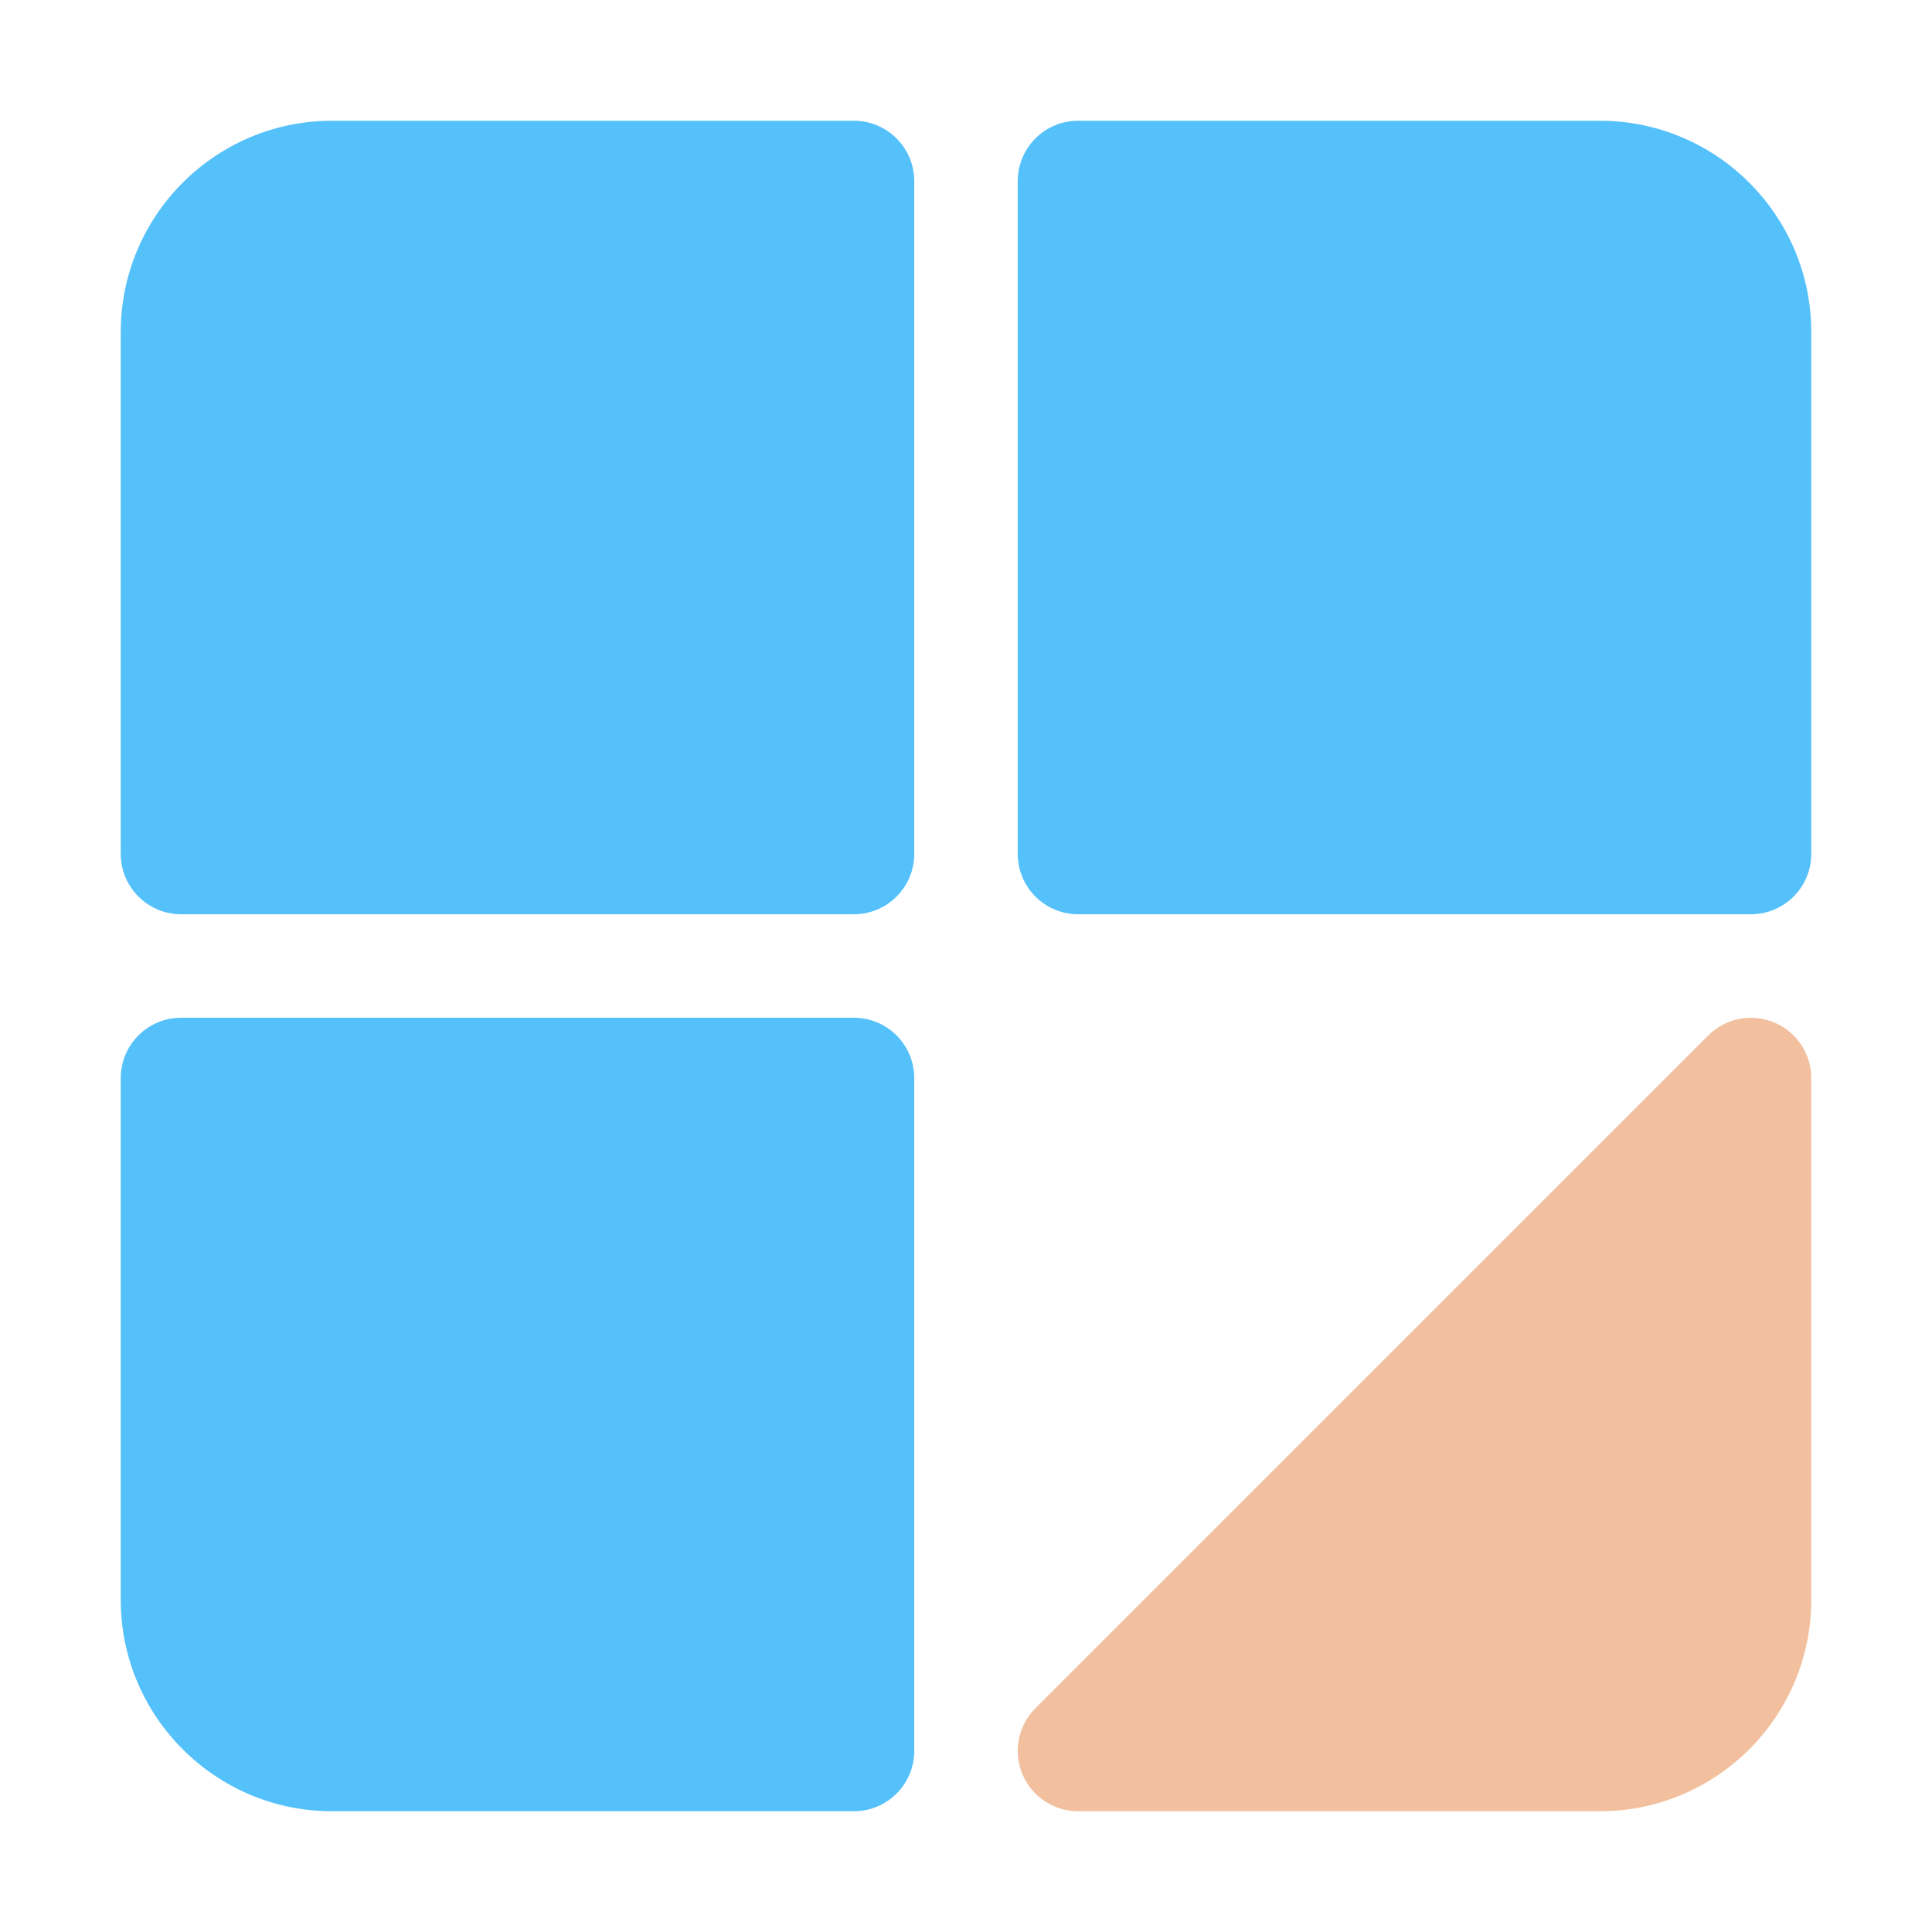 <?xml version="1.0" ?><svg id="Balloon" style="enable-background:new 0 0 32 32;" version="1.1" viewBox="0 0 32 32" xml:space="preserve" xmlns="http://www.w3.org/2000/svg" xmlns:xlink="http://www.w3.org/1999/xlink"><style type="text/css">
	.st0{fill:#55C1FA;}
	.st1{fill:#F2C09E;}
</style><g><path class="st0" d="M14.143,2H5.5C3.57,2,2,3.57,2,5.5v8.643c0,0.552,0.448,1,1,1h11.143c0.552,0,1-0.448,1-1V3   C15.143,2.448,14.695,2,14.143,2z"/><path class="st0" d="M26.5,2h-8.643c-0.553,0-1,0.448-1,1v11.143c0,0.552,0.447,1,1,1H29c0.553,0,1-0.448,1-1V5.5   C30,3.57,28.43,2,26.5,2z"/><path class="st0" d="M14.143,16.857H3c-0.552,0-1,0.447-1,1V26.5C2,28.43,3.57,30,5.5,30h8.643c0.552,0,1-0.447,1-1V17.857   C15.143,17.305,14.695,16.857,14.143,16.857z"/><path class="st1" d="M29.383,16.934c-0.374-0.154-0.804-0.069-1.09,0.217L17.15,28.293c-0.286,0.286-0.372,0.716-0.217,1.09   C17.088,29.757,17.453,30,17.857,30H26.5c1.93,0,3.5-1.57,3.5-3.5v-8.643C30,17.453,29.757,17.088,29.383,16.934z"/></g></svg>